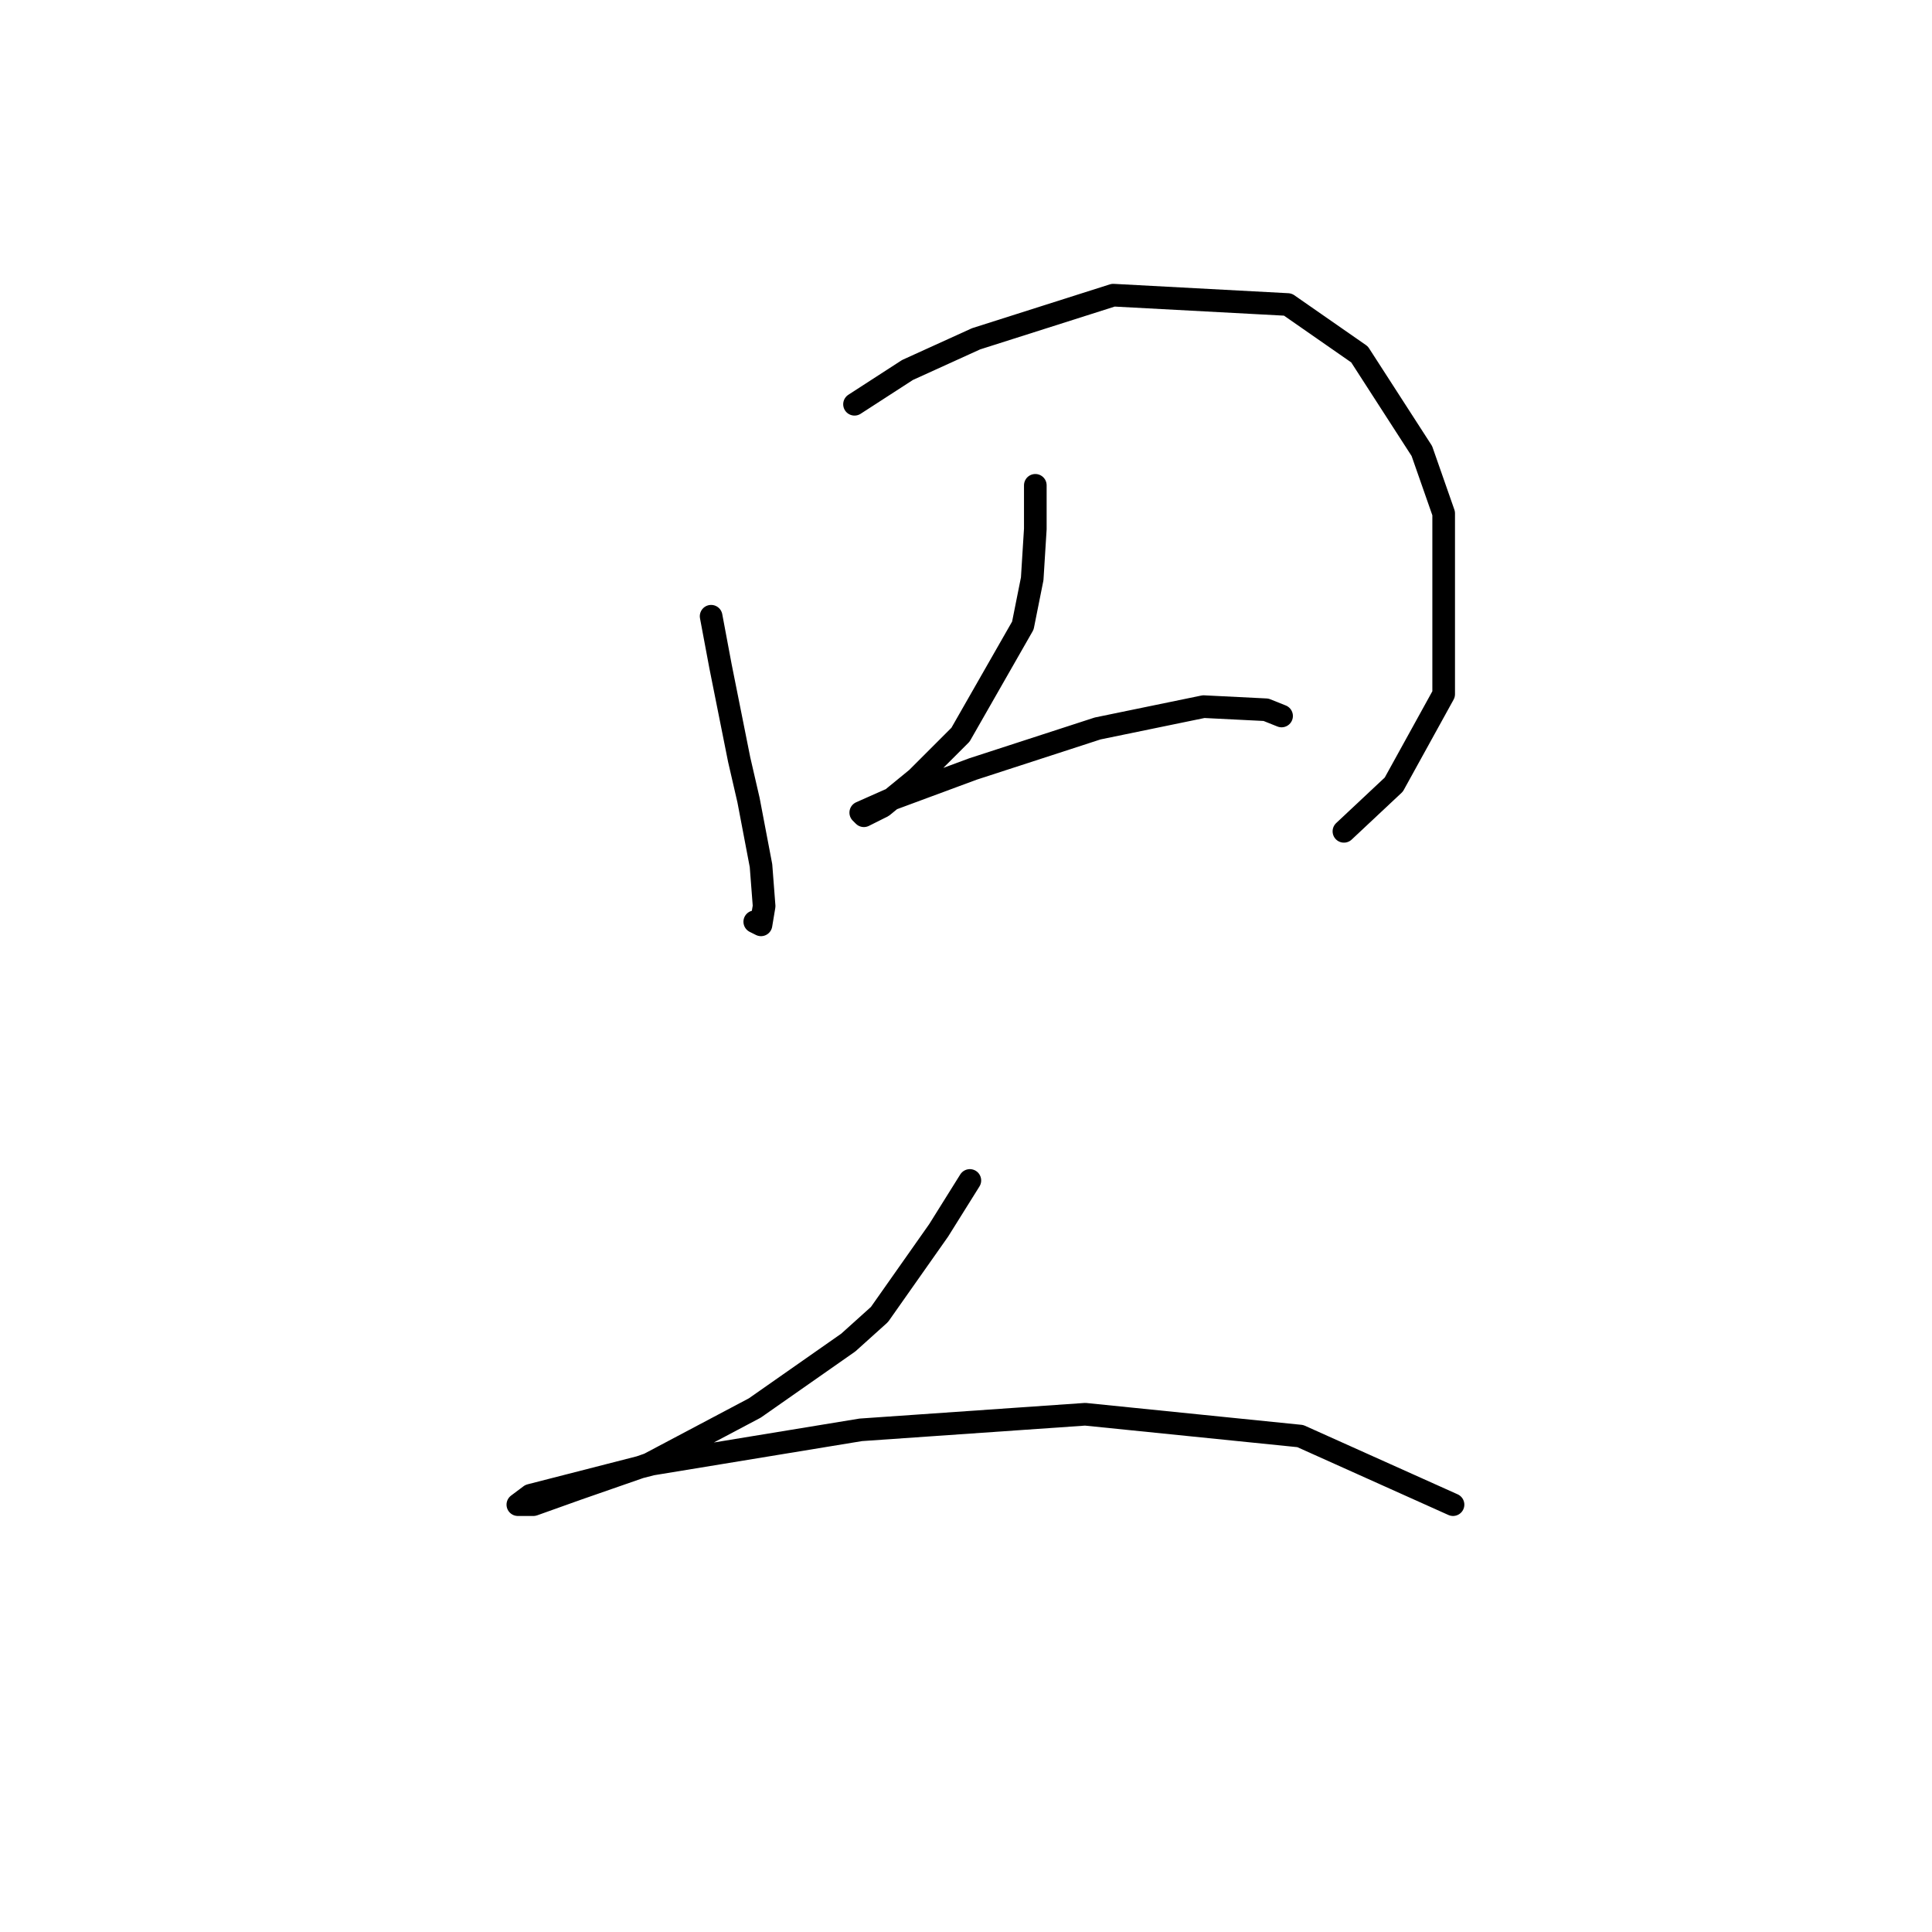 <?xml version="1.0" standalone="no"?>
    <svg width="256" height="256" xmlns="http://www.w3.org/2000/svg" version="1.1">
    <polyline stroke="black" stroke-width="3" stroke-linecap="round" fill="transparent" stroke-linejoin="round" points="94.228 81.655 95.467 88.264 97.945 100.655 99.184 106.025 100.836 114.699 101.249 120.068 100.836 122.547 100.01 122.134 100.01 122.134 " />
        <polyline stroke="black" stroke-width="3" stroke-linecap="round" fill="transparent" stroke-linejoin="round" points="113.228 53.567 120.25 49.024 129.337 44.893 147.511 39.111 170.642 40.35 180.142 46.958 188.403 59.763 191.294 68.024 191.294 91.981 184.686 103.959 178.077 110.155 178.077 110.155 " />
        <polyline stroke="black" stroke-width="3" stroke-linecap="round" fill="transparent" stroke-linejoin="round" points="137.185 64.307 137.185 70.089 136.772 76.698 135.533 82.894 127.271 97.351 121.489 103.133 116.945 106.851 114.467 108.09 114.054 107.677 117.771 106.025 128.924 101.894 145.446 96.525 159.489 93.633 167.75 94.046 169.816 94.872 169.816 94.872 " />
        <polyline stroke="black" stroke-width="3" stroke-linecap="round" fill="transparent" stroke-linejoin="round" points="128.511 156.417 124.38 163.026 116.532 174.178 112.402 177.895 100.01 186.569 85.966 194.004 76.466 197.309 70.684 199.374 68.618 199.374 70.271 198.135 86.38 194.004 114.054 189.461 143.794 187.396 172.294 190.287 192.533 199.374 192.533 199.374 " />
        </svg>